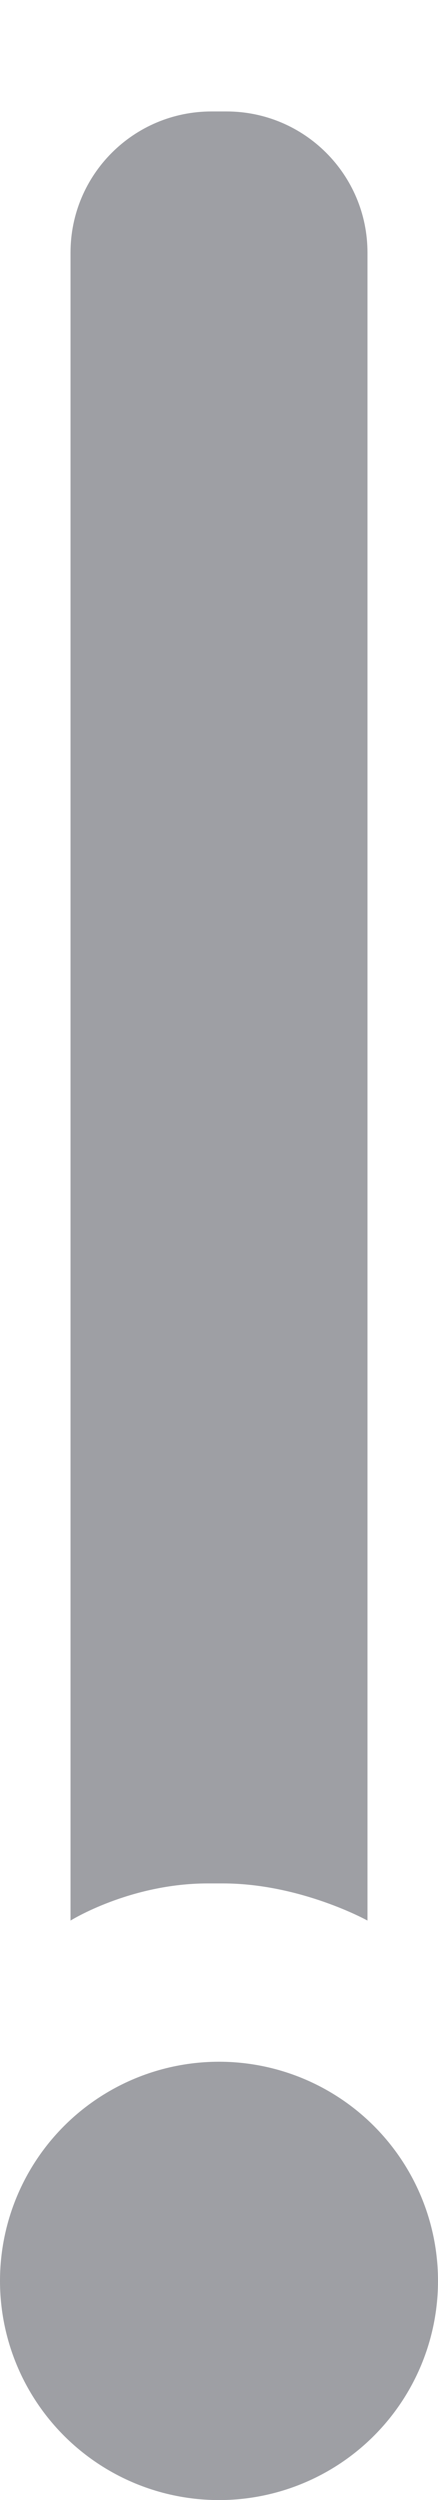 <?xml version="1.0" encoding="utf-8"?>
<!-- Generator: Adobe Illustrator 22.0.1, SVG Export Plug-In . SVG Version: 6.00 Build 0)  -->
<svg version="1.1" id="Layer_1" xmlns="http://www.w3.org/2000/svg" xmlns:xlink="http://www.w3.org/1999/xlink" x="0px" y="0px"
	 width="11.8px" height="67.3px" viewBox="0 0 11.8 67.3" enable-background="new 0 0 11.8 67.3" xml:space="preserve">
<circle fill="#9E9FA4" cx="5.9" cy="61.4" r="5.9"/>
<path fill="#9E9FA4" d="M6,50.7H5.6c-2.1,0-3.7,1-3.7,1V6.8C1.9,4.7,3.6,3,5.7,3h0.4c2.1,0,3.8,1.7,3.8,3.8v44.9
	C9.9,51.7,8.1,50.7,6,50.7z"/>
</svg>
